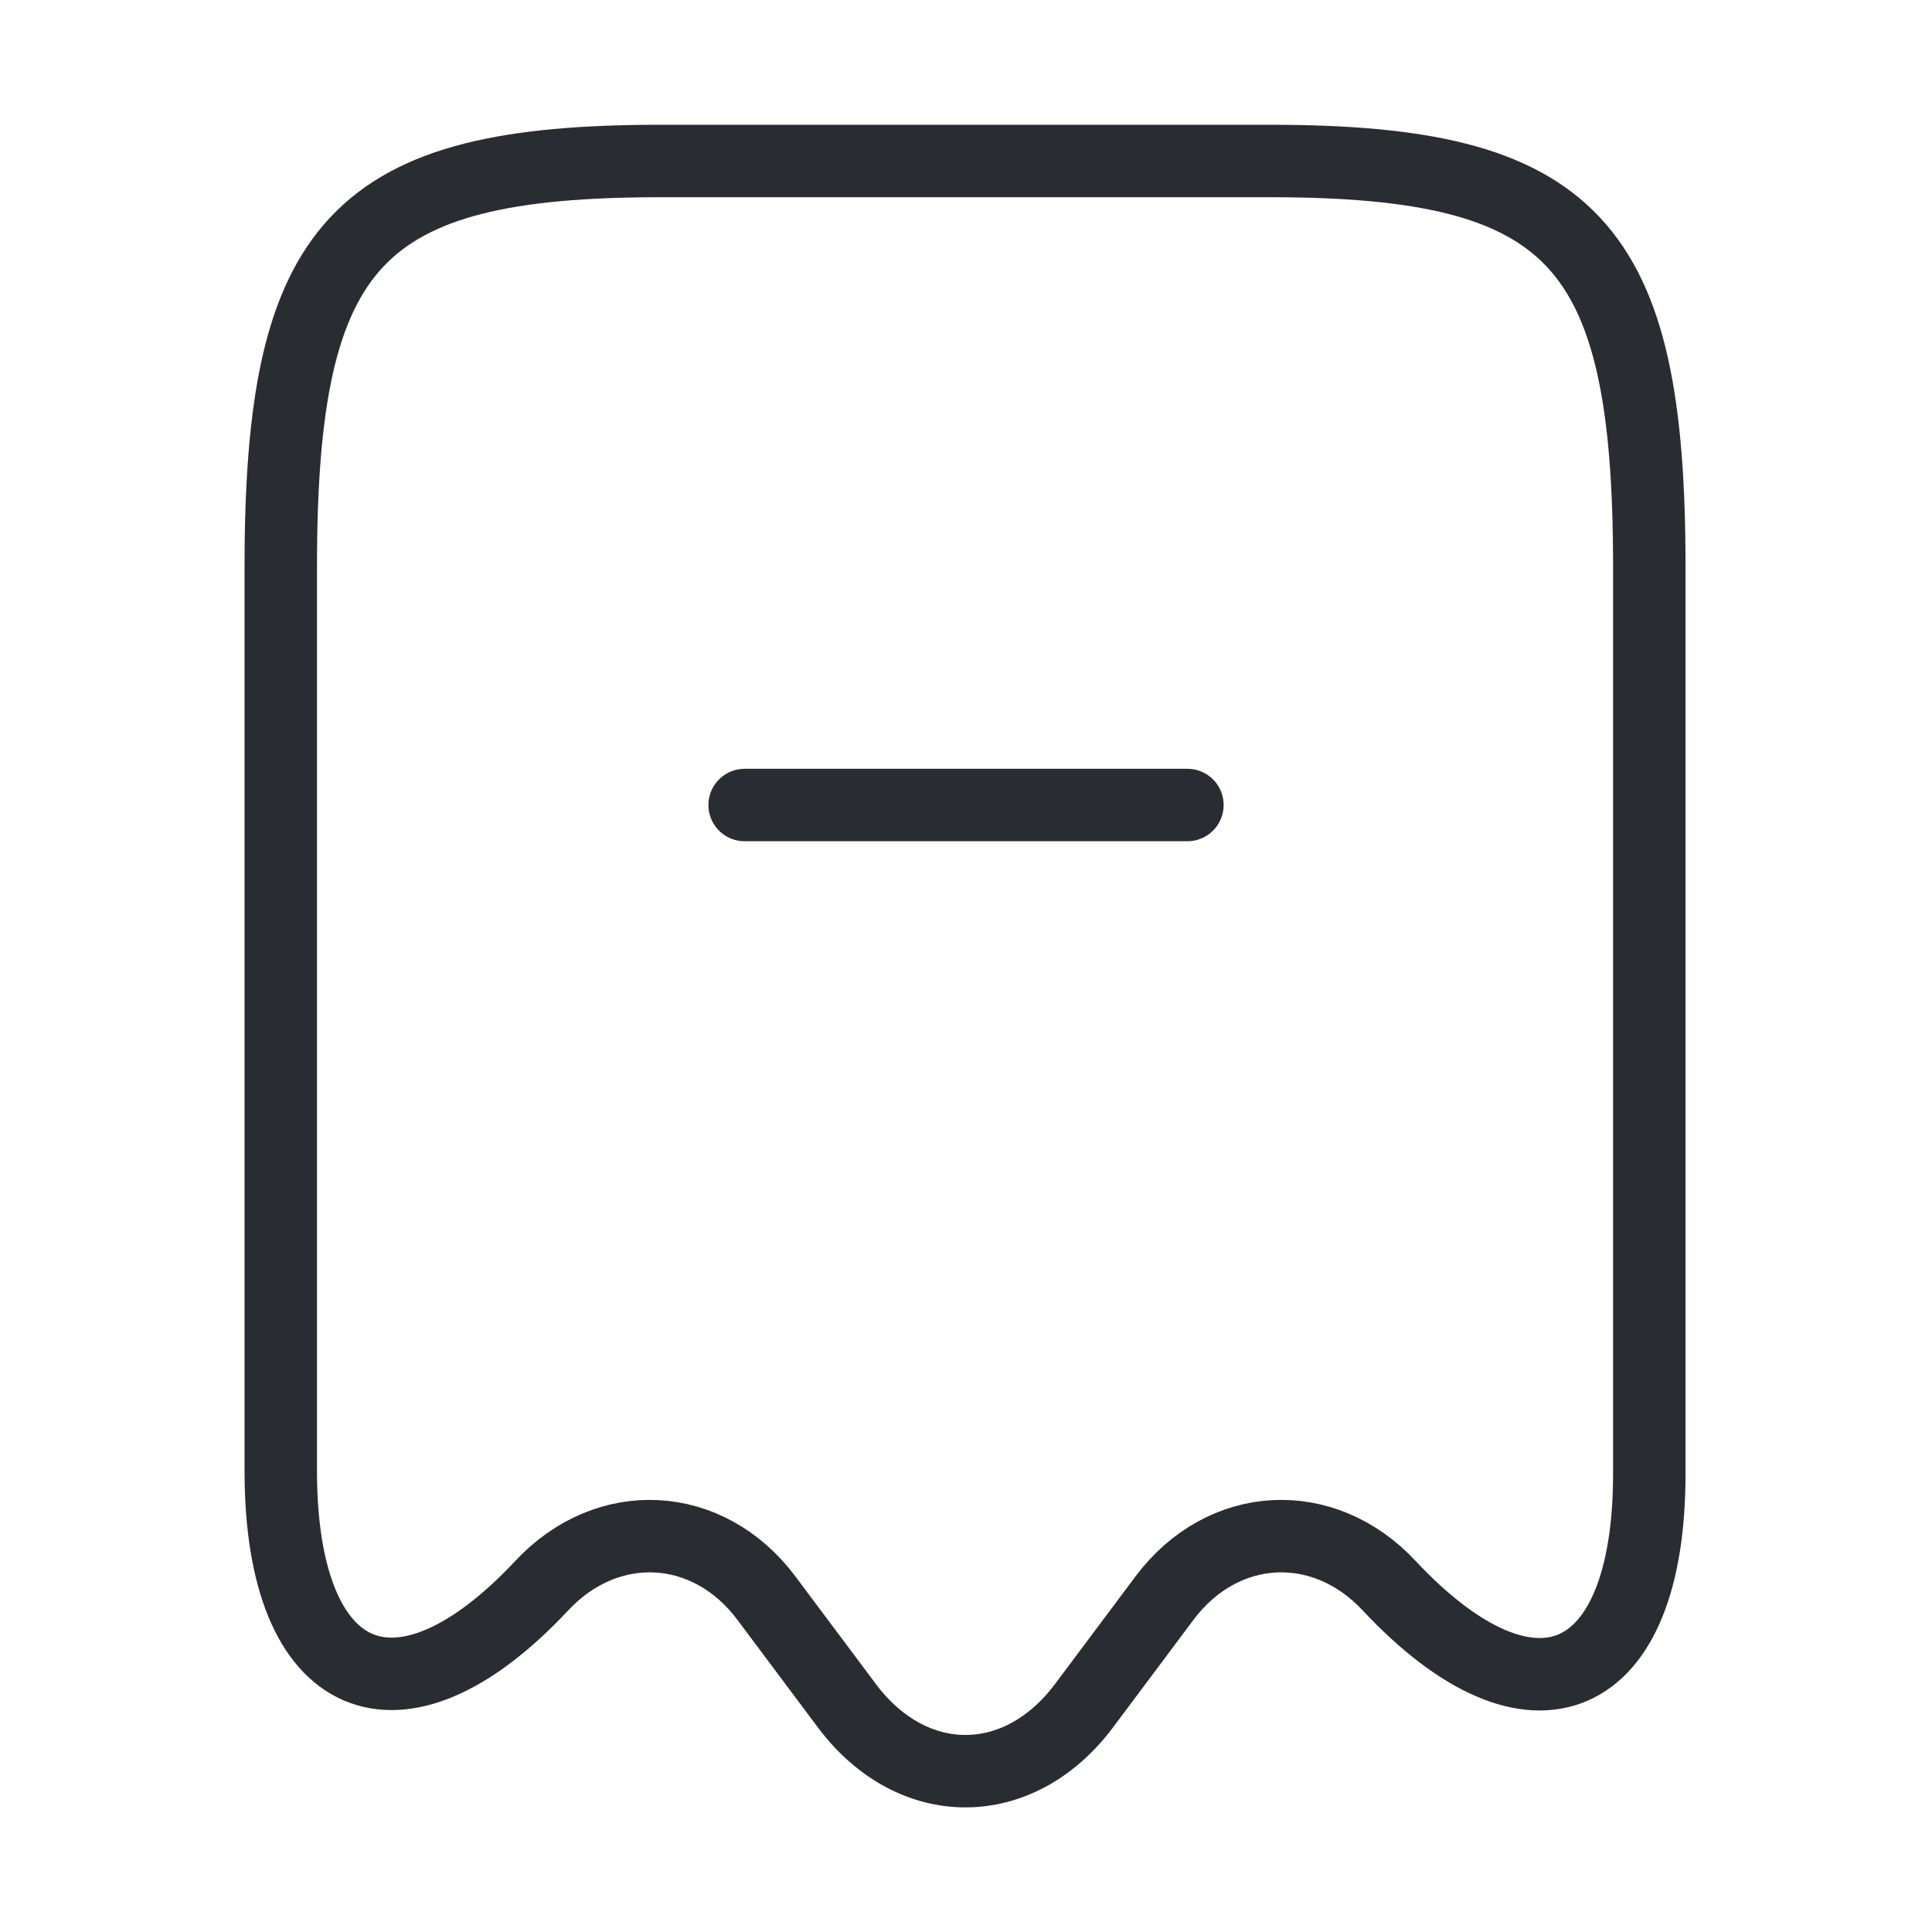 <svg width="40" height="40" viewBox="0 0 40 40" fill="none" xmlns="http://www.w3.org/2000/svg">
<path d="M11.213 32.833C12.58 31.366 14.664 31.483 15.864 33.083L17.547 35.333C18.897 37.116 21.08 37.116 22.43 35.333L24.113 33.083C25.314 31.483 27.397 31.366 28.764 32.833C31.73 36 34.147 34.95 34.147 30.516V11.733C34.147 5.016 32.58 3.333 26.28 3.333H13.68C7.38 3.333 5.813 5.016 5.813 11.733V30.5C5.83 34.95 8.263 35.983 11.213 32.833Z" stroke="#292D32" stroke-width="1.5" stroke-linecap="round" stroke-linejoin="round"/>
<path d="M15.417 16.667H24.584" stroke="#292D32" stroke-width="1.5" stroke-linecap="round" stroke-linejoin="round"/>
</svg>

